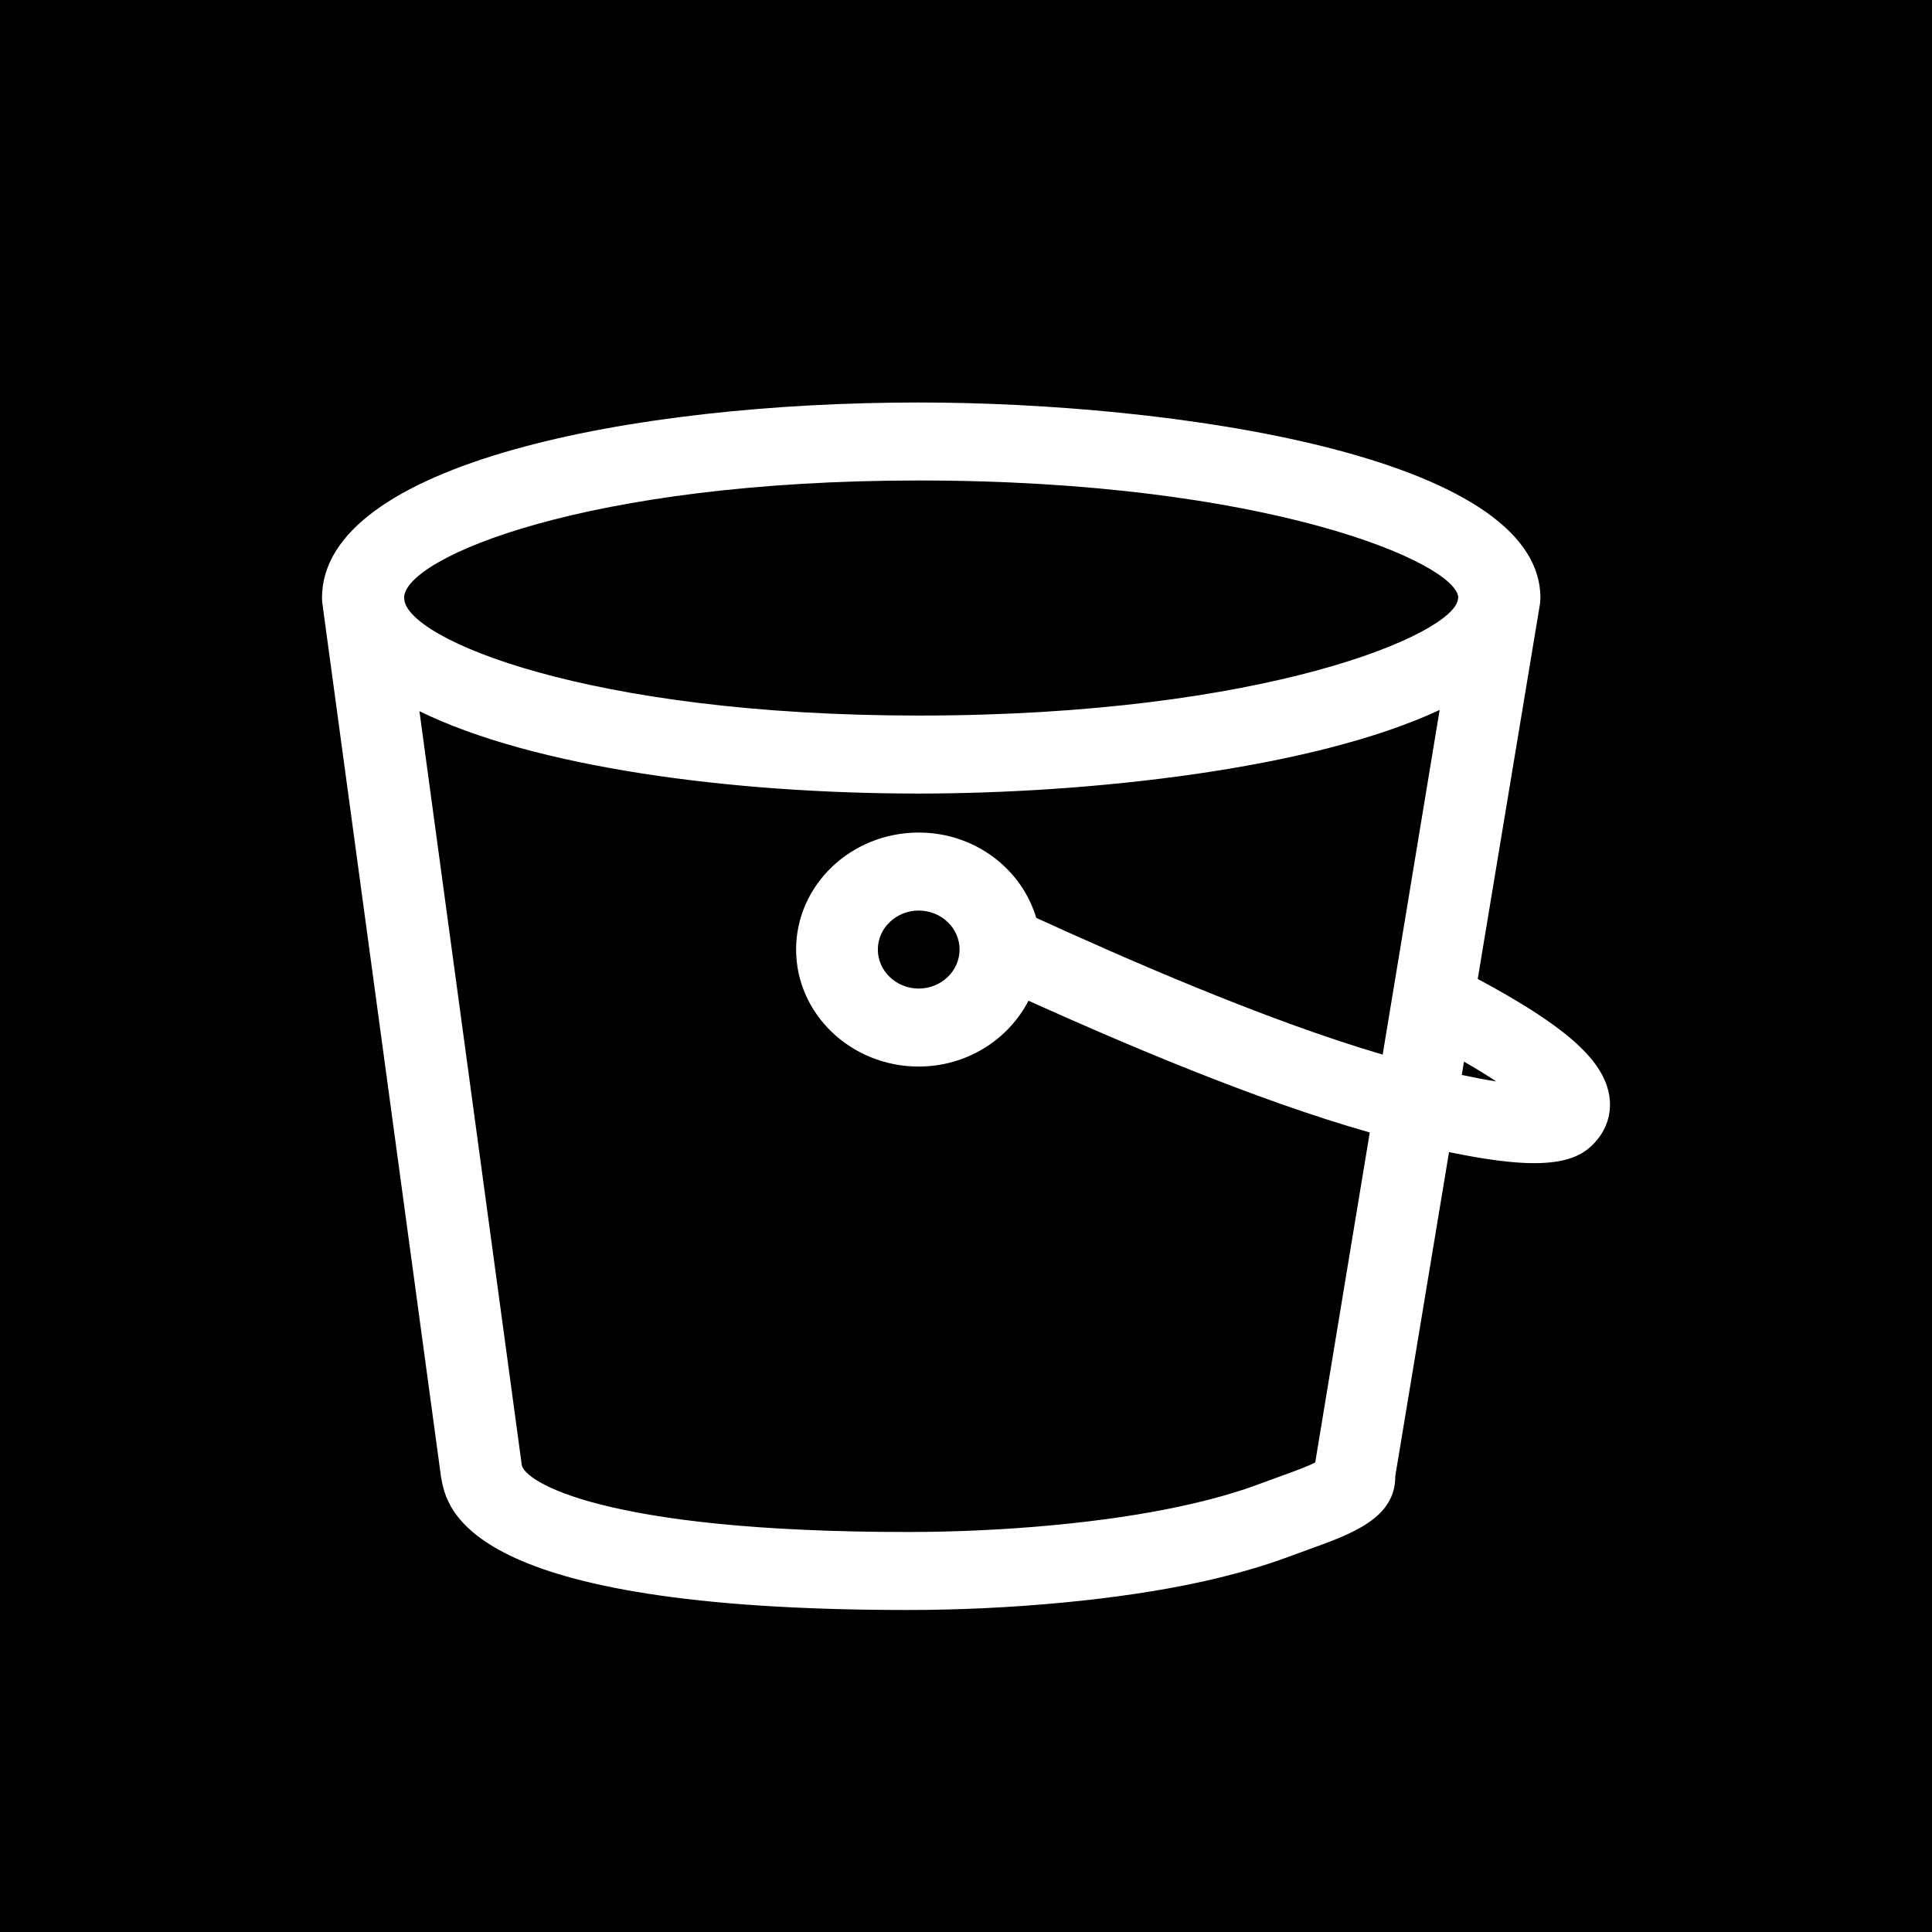 <svg width="70" height="70" viewBox="0 0 70 70" fill="none" xmlns="http://www.w3.org/2000/svg">
<rect x="0" y="0" width="70" height="70" fill="#808080" stroke="none"/>
<g clip-path="url(#clip0_624_2875)">
<path d="M70 0H0V70H70V0Z" fill="black"/>
<path fill-rule="evenodd" clip-rule="evenodd" d="M52.963 38.948L53.043 38.465C53.517 38.736 53.905 38.979 54.21 39.182C53.864 39.129 53.434 39.047 52.963 38.948ZM34.767 34.404C34.767 35.181 34.104 35.817 33.286 35.817C32.472 35.817 31.806 35.181 31.806 34.404C31.806 33.624 32.472 32.991 33.286 32.991C34.104 32.991 34.767 33.624 34.767 34.404ZM47.653 52.987C47.401 53.125 46.854 53.32 46.395 53.487L45.622 53.77C44.831 54.066 43.892 54.335 42.82 54.566C40.137 55.157 36.423 55.507 32.892 55.507C21.813 55.507 19.005 53.676 18.905 53.08L15.197 25.768C19.328 27.794 26.469 28.752 33.286 28.752C39.408 28.752 47.529 27.885 52.161 25.723L50.097 38.21C45.77 36.941 40.611 34.655 37.545 33.257C37.015 31.476 35.318 30.165 33.286 30.165C30.837 30.165 28.844 32.064 28.844 34.404C28.844 36.741 30.837 38.643 33.286 38.643C35.037 38.643 36.538 37.662 37.264 36.258C40.56 37.744 45.462 39.852 49.629 41.031L47.653 52.987ZM33.286 17.409C45.921 17.409 52.756 20.393 52.836 21.642L52.824 21.71C52.682 22.97 45.864 25.926 33.286 25.926C21.304 25.926 14.741 23.157 14.646 21.702L14.64 21.645C14.693 20.195 21.265 17.409 33.286 17.409ZM53.541 35.469L55.795 21.888C55.801 21.815 55.812 21.744 55.812 21.668C55.812 16.468 42.343 14.583 33.286 14.583C22.873 14.583 11.666 16.802 11.666 21.668C11.666 21.73 11.675 21.789 11.678 21.849L15.976 53.49C16.18 54.688 16.802 58.333 32.892 58.333C36.633 58.333 40.593 57.957 43.483 57.322C44.695 57.056 45.779 56.745 46.706 56.398L47.443 56.129C48.98 55.575 50.568 55.004 50.553 53.484L52.501 41.743C53.825 42.017 54.838 42.144 55.57 42.144C56.938 42.144 57.459 41.762 57.821 41.353C58.253 40.861 58.419 40.242 58.291 39.609C58.034 38.349 56.666 37.145 53.541 35.469Z" fill="white"/>
</g>
<defs>
<clipPath id="clip0_624_2875">
<rect width="70" height="70" fill="white"/>
</clipPath>
</defs>
</svg>
